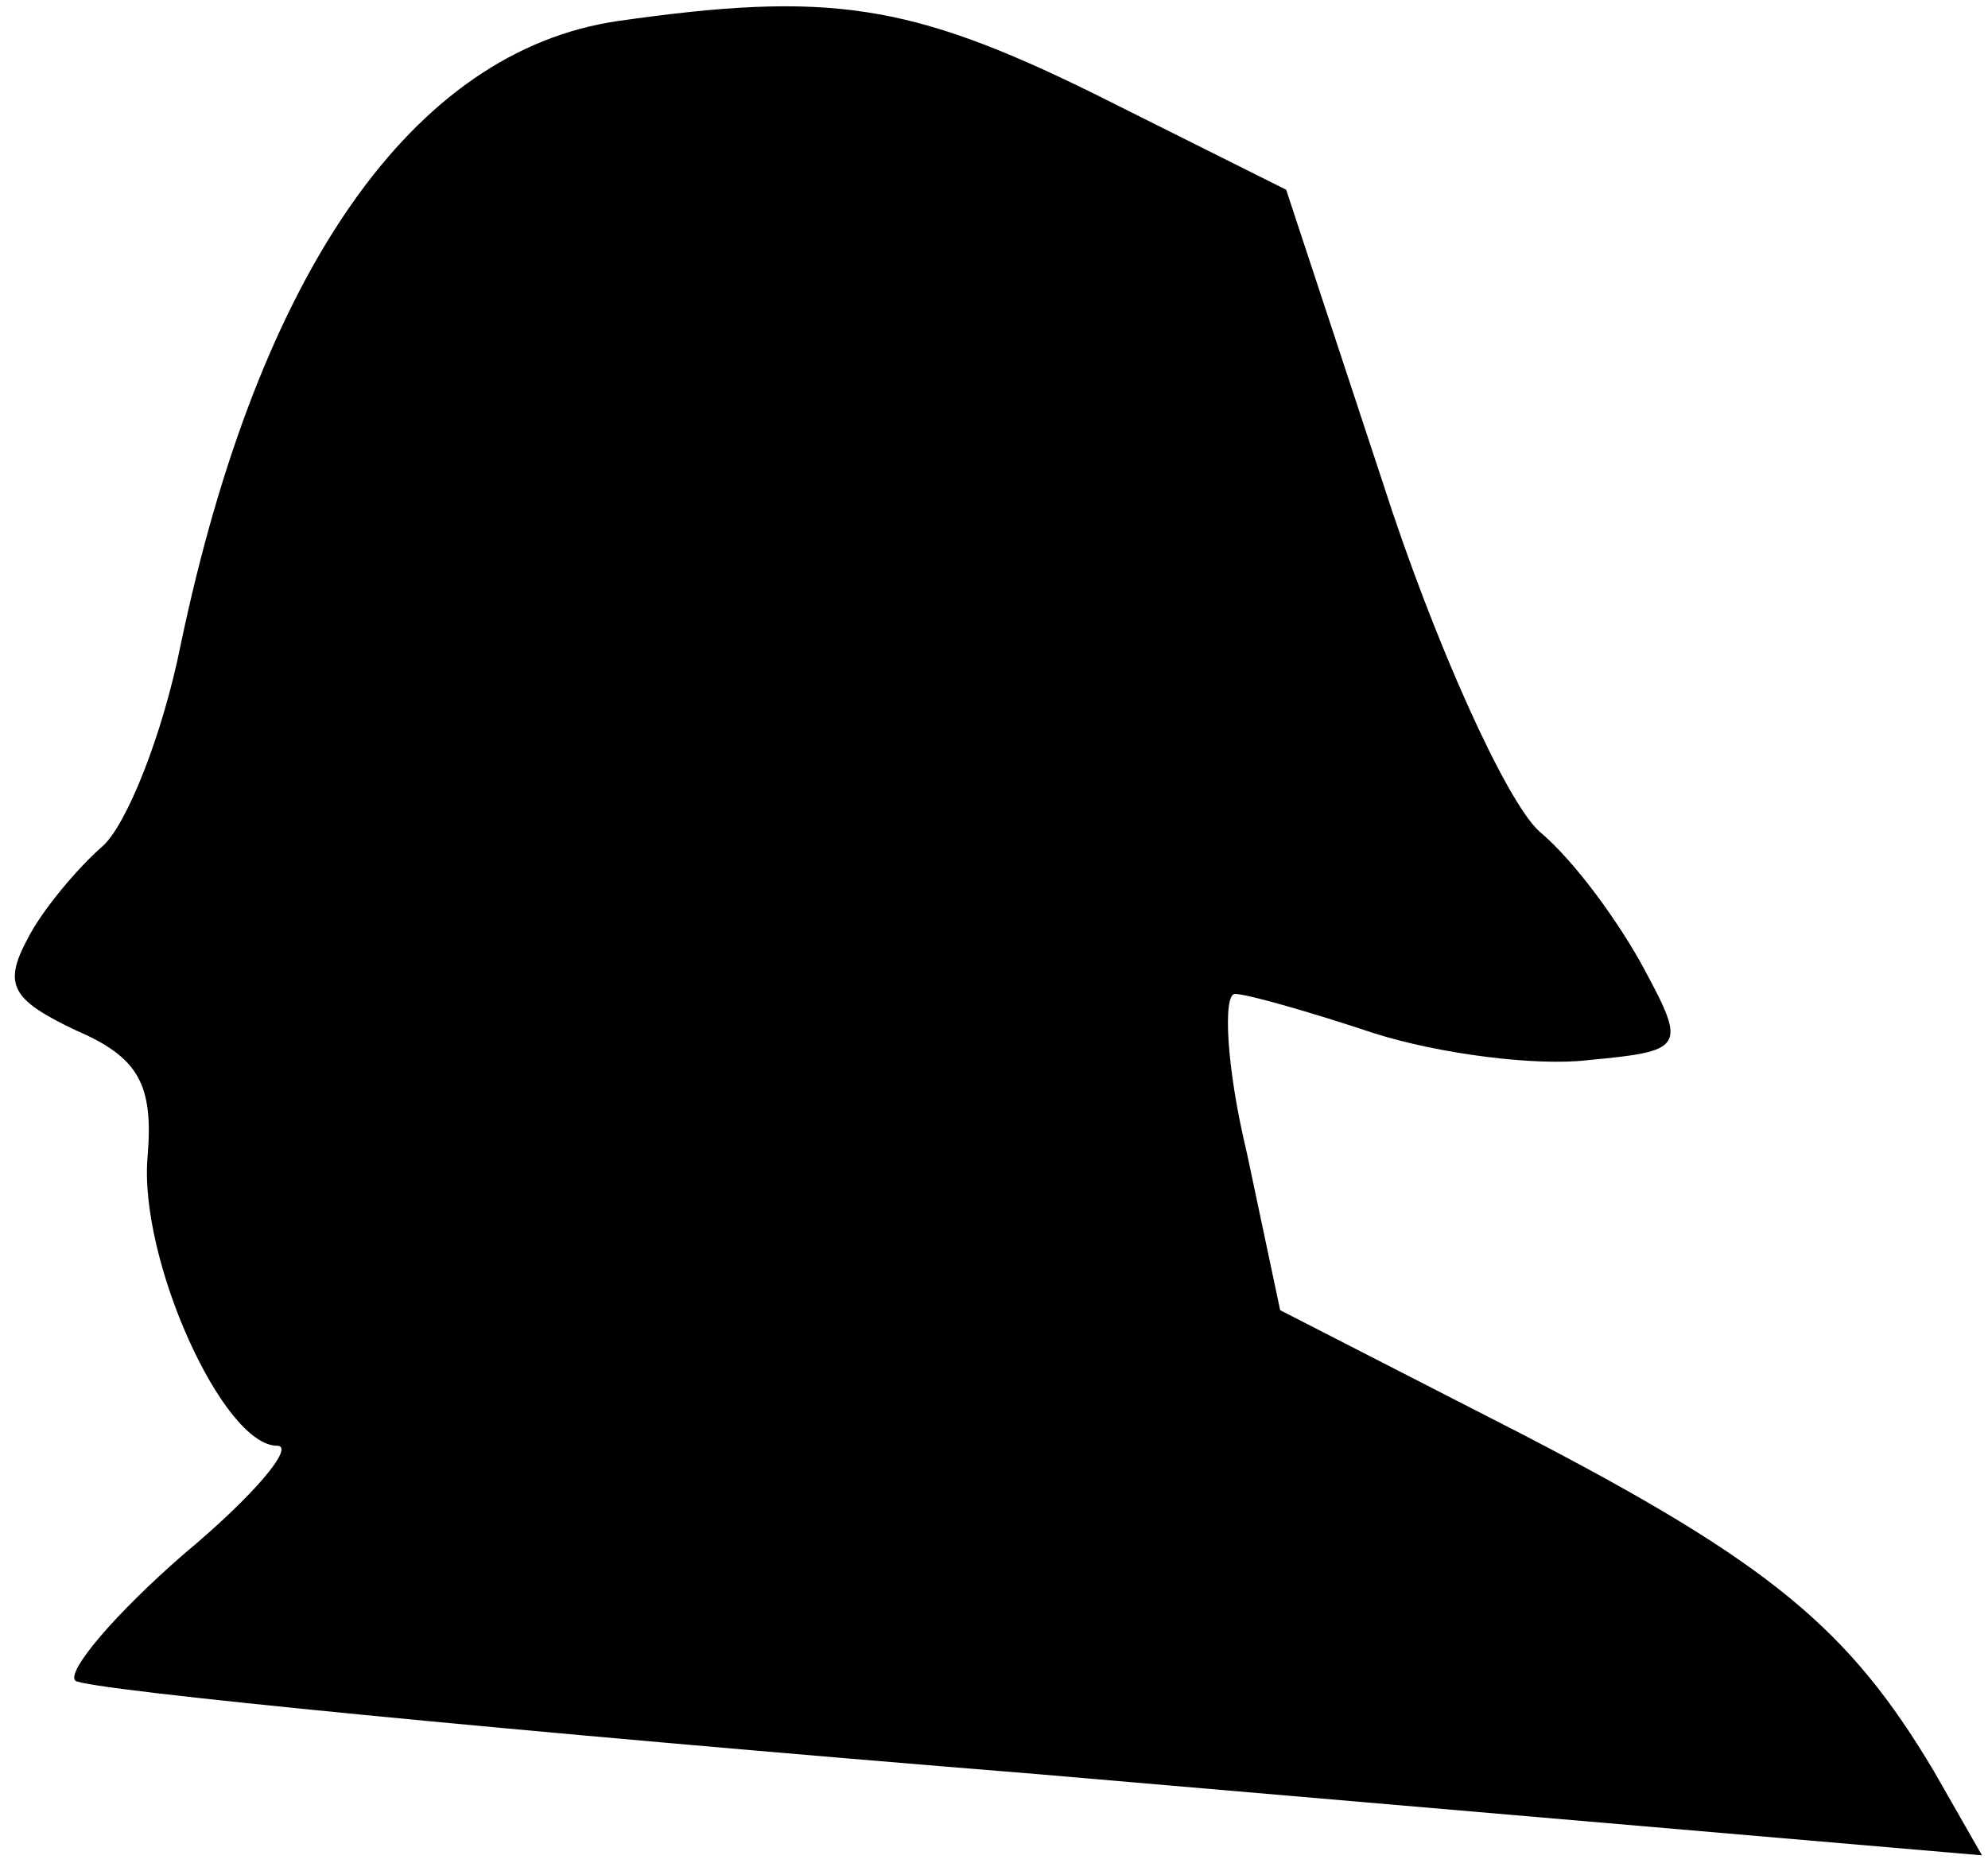 <?xml version="1.0" standalone="no"?>
<!DOCTYPE svg PUBLIC "-//W3C//DTD SVG 20010904//EN"
 "http://www.w3.org/TR/2001/REC-SVG-20010904/DTD/svg10.dtd">
<svg version="1.0" xmlns="http://www.w3.org/2000/svg"
 width="66pt" height="62pt" viewBox="0 0 66 62"
 preserveAspectRatio="xMidYMid meet">
<g transform="translate(0,62) scale(0.1,-0.1)"
fill="#000000" stroke="none">
<path fill="#000000" stroke="none" d="M205 613 c-68 -10 -119 -83 -145 -207
-6 -30 -18 -60 -26 -67 -8 -7 -20 -21 -25 -31 -8 -15 -5 -20 16 -30 21 -9 26
-18 24 -42 -3 -34 25 -96 43 -96 6 0 -7 -16 -31 -36 -23 -20 -39 -39 -36 -42
3 -3 146 -17 319 -31 l314 -27 -16 28 c-28 47 -54 69 -137 112 l-80 41 -11 52
c-7 29 -8 53 -4 53 4 0 25 -6 46 -13 22 -7 54 -11 71 -9 32 3 33 4 19 30 -8
15 -23 36 -35 46 -11 10 -35 63 -52 116 l-32 97 -64 32 c-61 30 -88 34 -158
24z"/>
</g>
</svg>
